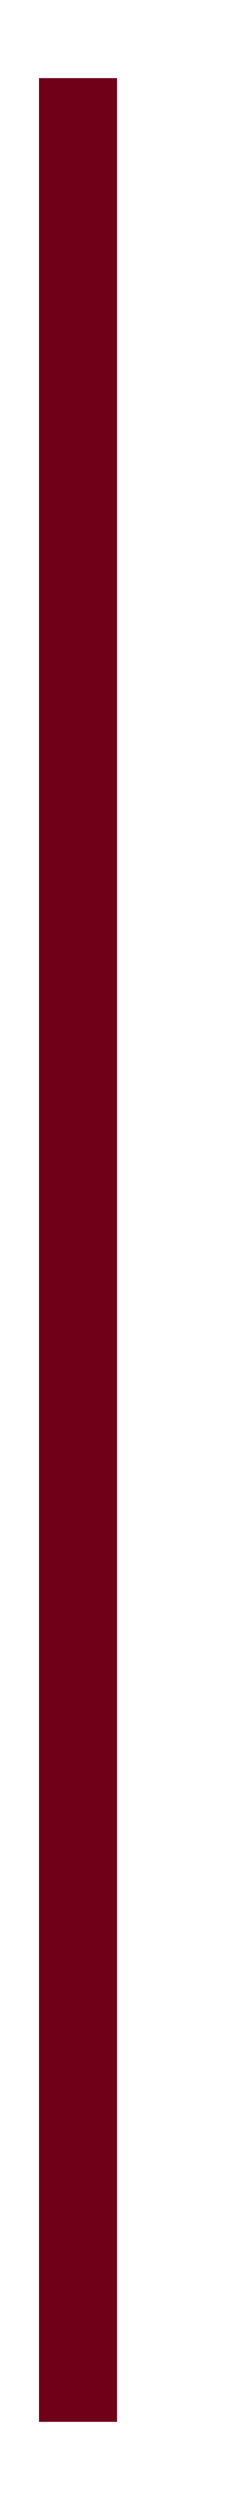 <svg version="1.2" xmlns="http://www.w3.org/2000/svg" xmlns:xlink="http://www.w3.org/1999/xlink" overflow="visible" preserveAspectRatio="none" viewBox="0 0 3 32" width="3" height="32"><g transform="translate(1, 1)"><defs><path id="path-16212605024324217" d="M178 40.4 C178 40.4 178 70.4 178 70.4" vector-effect="non-scaling-stroke"/></defs><g transform="translate(-178, -40.4)"><path d="M178 40.4 C178 40.4 178 70.4 178 70.4" style="stroke: rgb(112, 0, 23); stroke-width: 1; stroke-linecap: butt; stroke-linejoin: miter; fill: none;" vector-effect="non-scaling-stroke"/></g></g></svg>